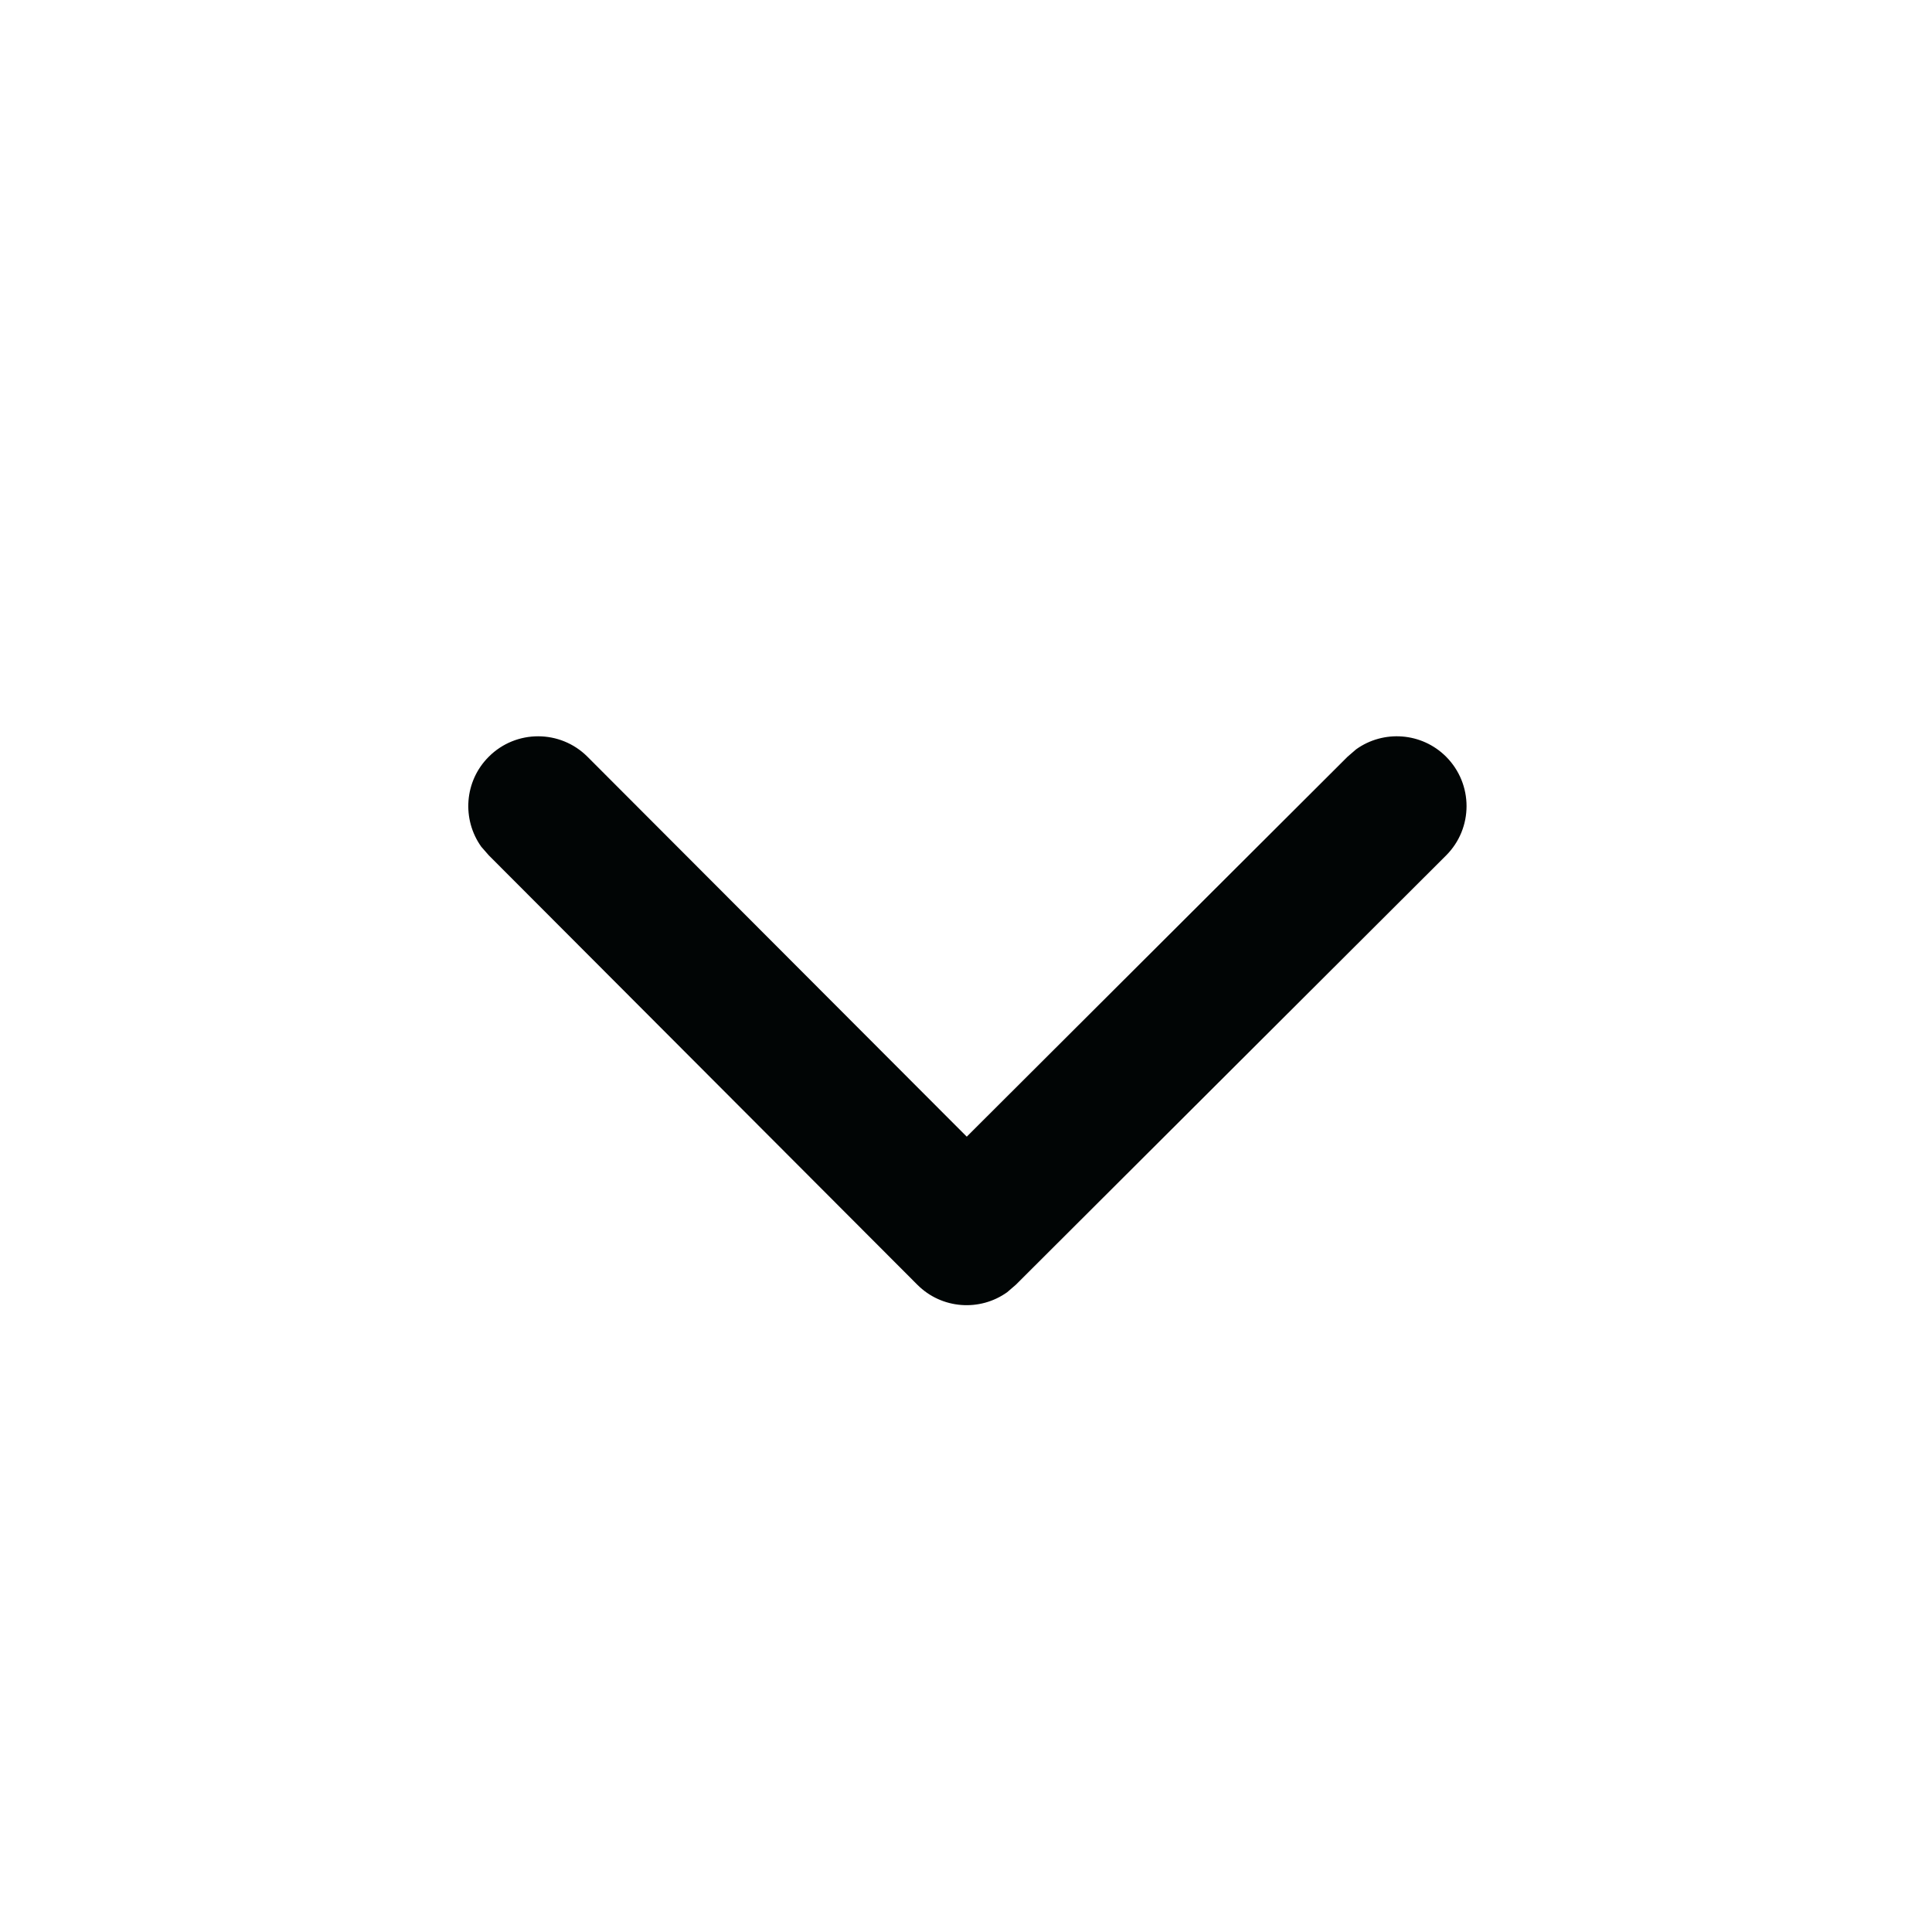 <svg xmlns="http://www.w3.org/2000/svg" width="18" height="18" viewBox="0 0 18 18">
    <g fill="none" fill-rule="evenodd">
        <g fill="#010505">
            <path d="M12.554 7.05c.253-.253.665-.254.919 0 .229.228.252.584.07.839l-.07.08-3.992 4c-.228.229-.584.252-.838.07l-.08-.069-4.009-4c-.254-.254-.254-.665 0-.92.228-.228.584-.251.838-.069l.08.069 3.548 3.54 3.534-3.54z" transform="translate(-929 -517) matrix(-1 0 0 1 947.027 517)"/>
        </g>
    </g>
</svg>
